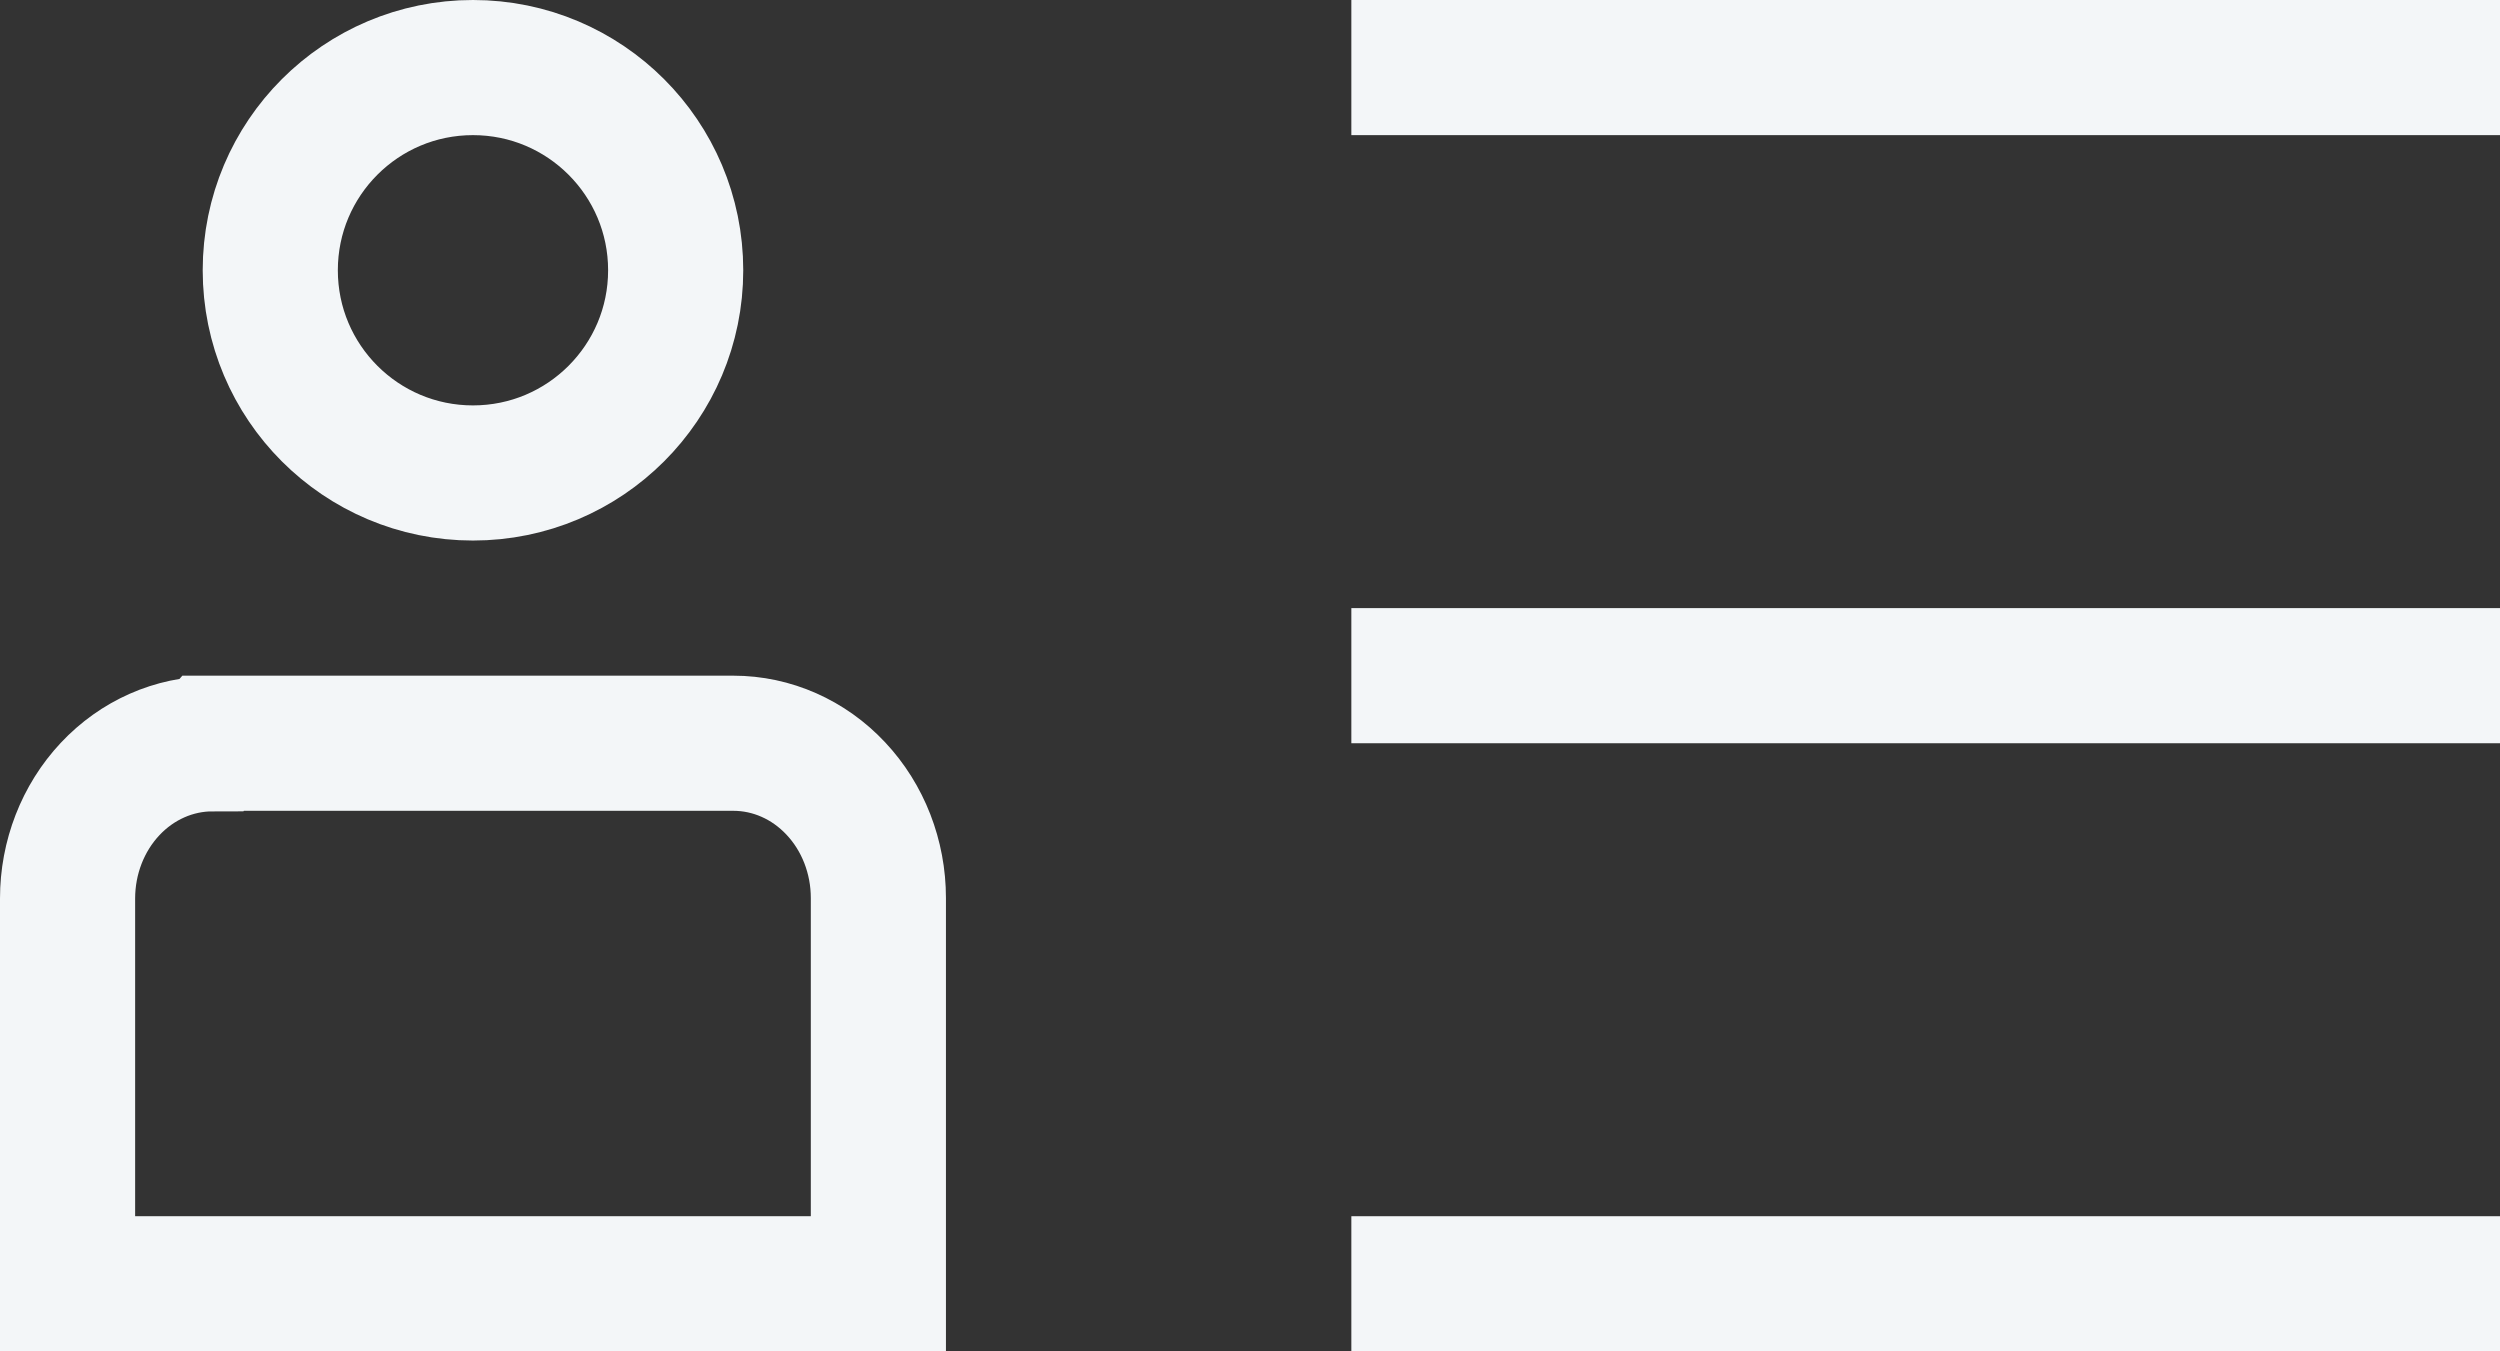 <svg width="37" height="20" viewBox="0 0 37 20" fill="none" xmlns="http://www.w3.org/2000/svg">
<rect x="0" y="0" width="37" height="20" fill="#333333" stroke="none"/>
<path d="M7 7C8.657 7 10 5.657 10 4C10 2.343 8.657 1 7 1C5.343 1 4 2.343 4 4C4 5.657 5.343 7 7 7Z" stroke="#F3F6F8" stroke-width="2" stroke-miterlimit="10"/>
<path d="M3.154 11H10.853C11.423 11 11.969 11.241 12.371 11.671C12.774 12.1 13 12.683 13 13.29V19H1V13.298C1 12.69 1.226 12.108 1.629 11.678C2.031 11.249 2.577 11.008 3.147 11.008L3.154 11Z" stroke="#F3F6F8" stroke-width="2" stroke-miterlimit="10"/>
<path d="M20 1H37" stroke="#F3F6F8" stroke-width="2" stroke-miterlimit="10"/>
<path d="M20 10H37" stroke="#F3F6F8" stroke-width="2" stroke-miterlimit="10"/>
<path d="M20 19H37" stroke="#F3F6F8" stroke-width="2" stroke-miterlimit="10"/>
</svg>
